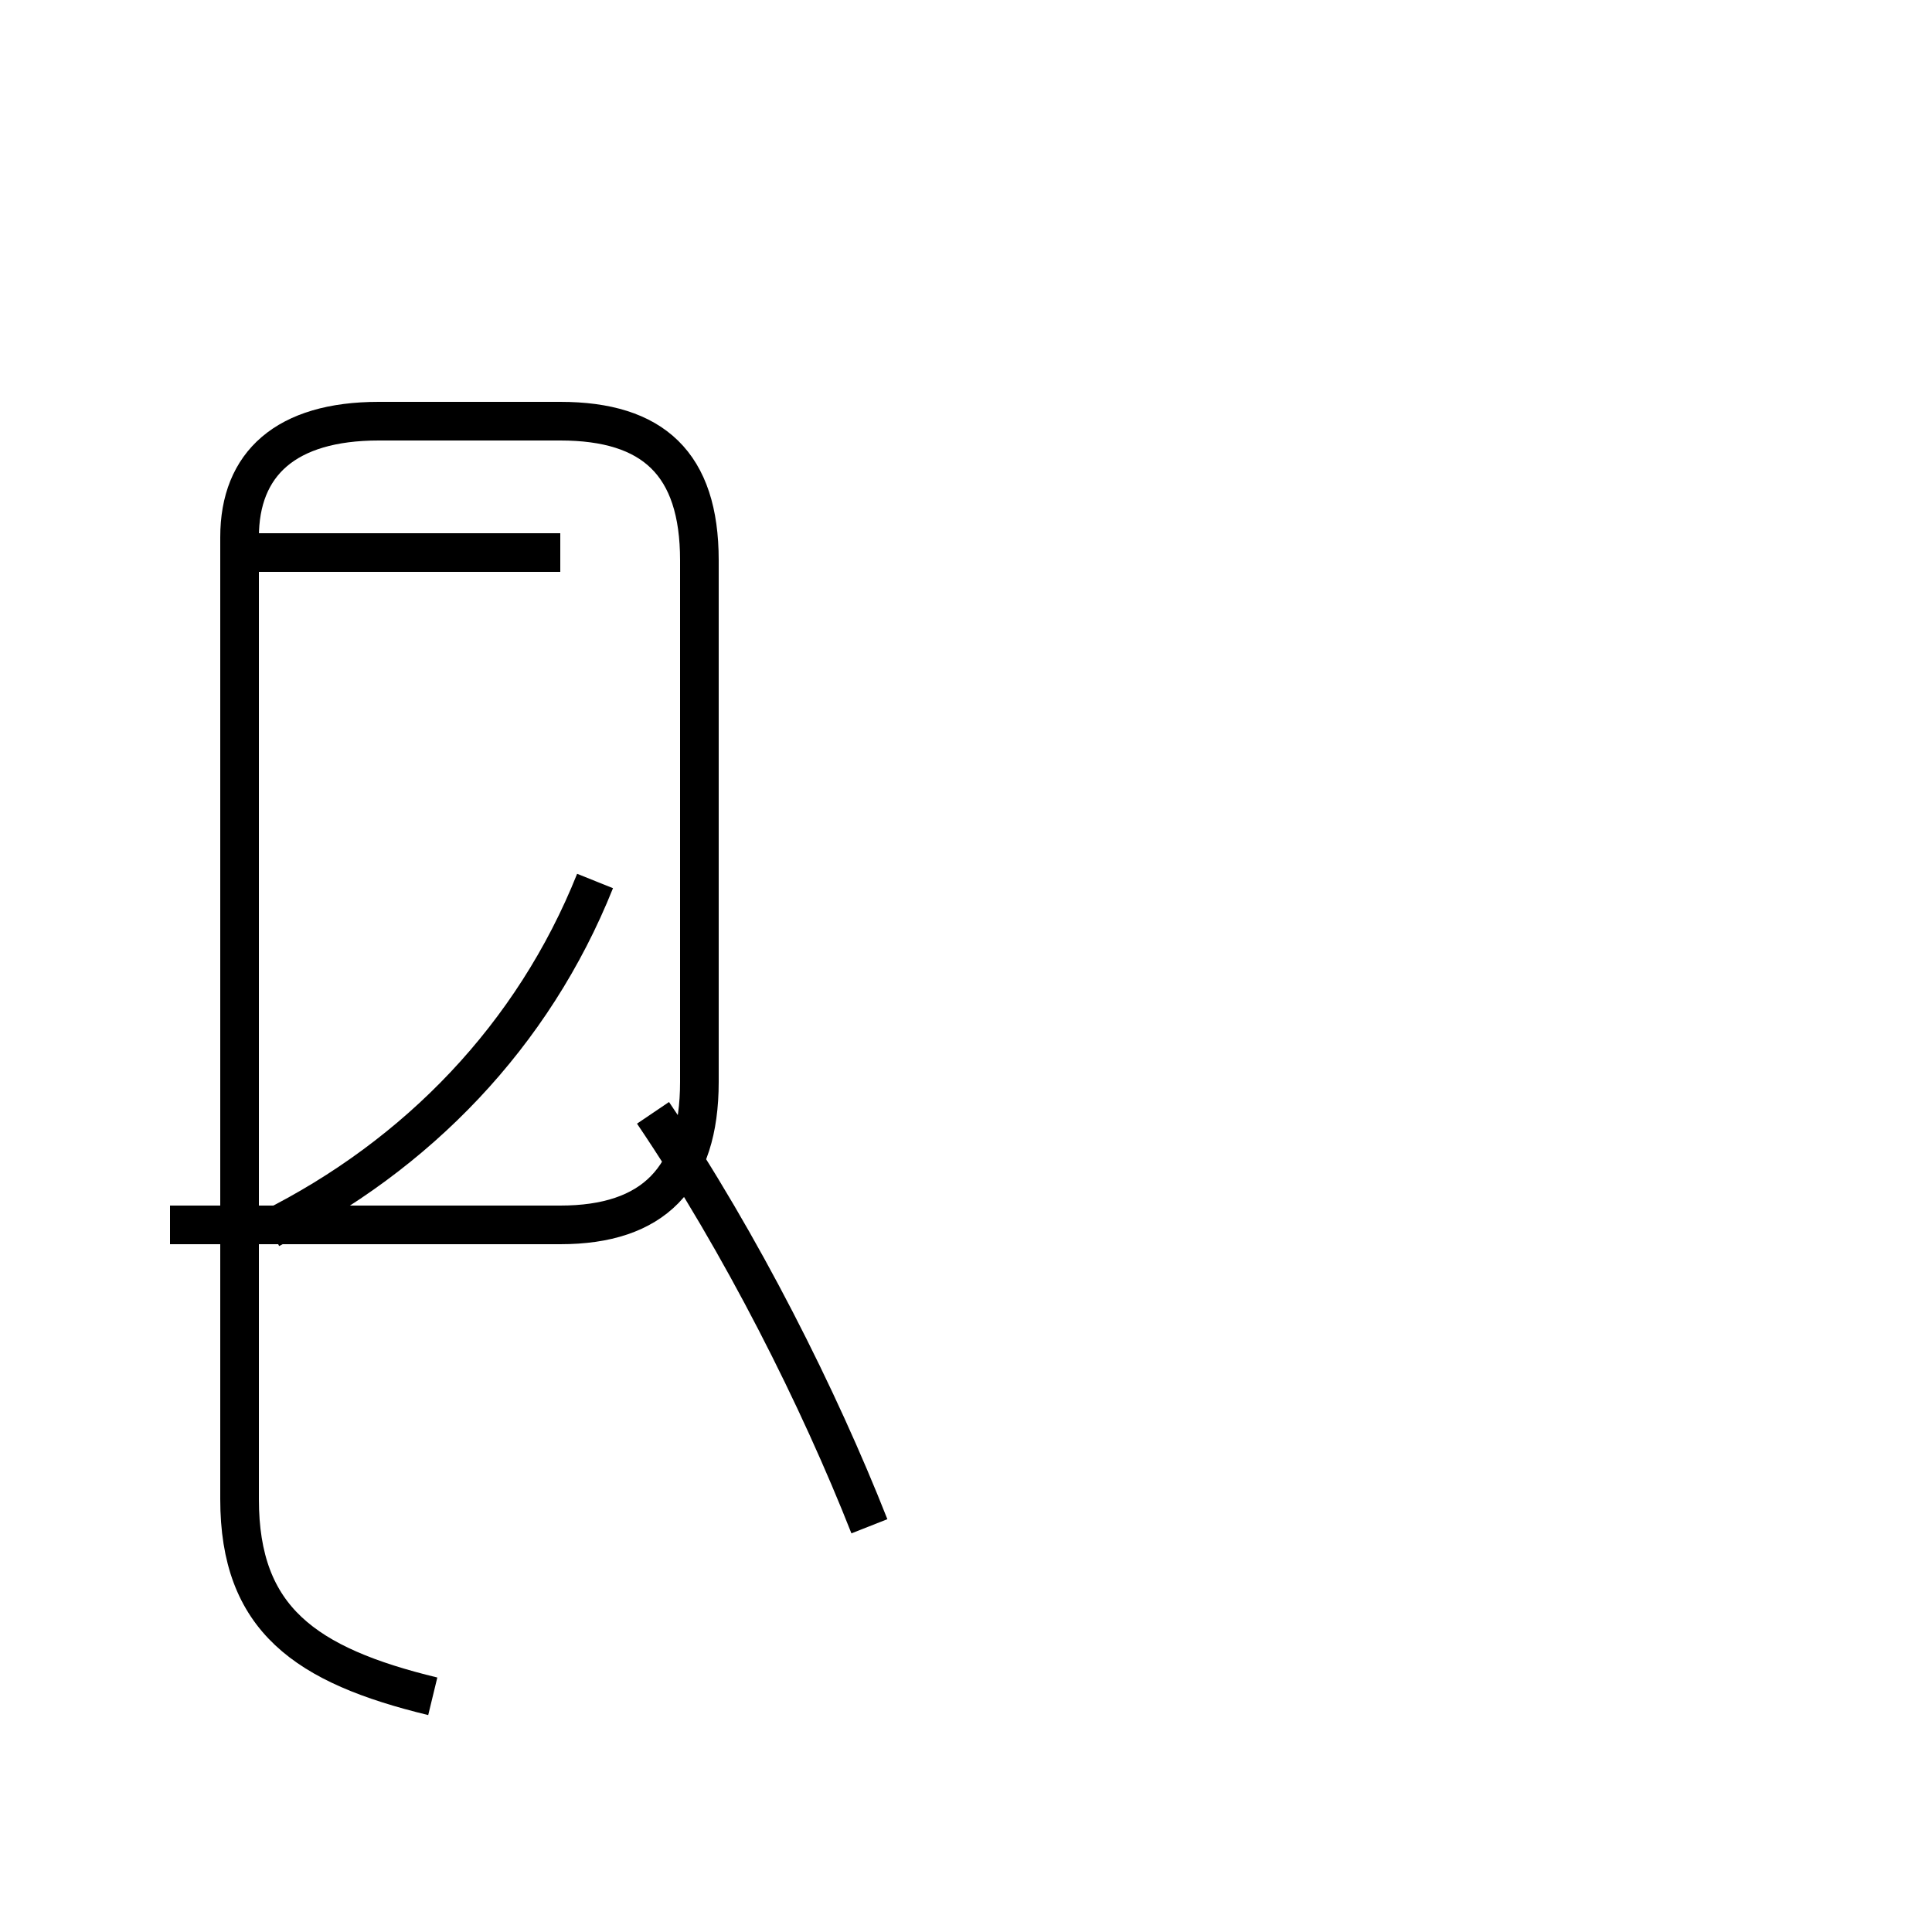 <?xml version='1.0' encoding='utf8'?>
<svg viewBox="0.0 -44.0 50.0 50.0" version="1.1" xmlns="http://www.w3.org/2000/svg">
<rect x="0.0" y="-44.0" width="50.0" height="50.0" fill="#808080" stroke="none"/>
<rect x="-1000" y="-1000" width="2000" height="2000" stroke="white" fill="white"/>
<g style="fill:none; stroke:#000000;  stroke-width:1">
<path d="M 14.5 29.7 L 6.6 29.7 M 7.0 12.2 C 10.8 14.1 13.8 17.2 15.4 21.2 M 22.5 4.5 C 21.2 7.8 19.2 11.8 16.9 15.2 M 4.4 12.3 L 14.5 12.3 C 16.9 12.3 18.1 13.5 18.1 16.0 L 18.1 29.5 C 18.1 32.0 16.9 33.1 14.5 33.1 L 9.8 33.1 C 7.4 33.1 6.2 32.0 6.2 30.1 L 6.2 5.2 C 6.2 2.1 7.9 0.9 11.2 0.1 " transform="scale(1, -1)" />
</g>
</svg>